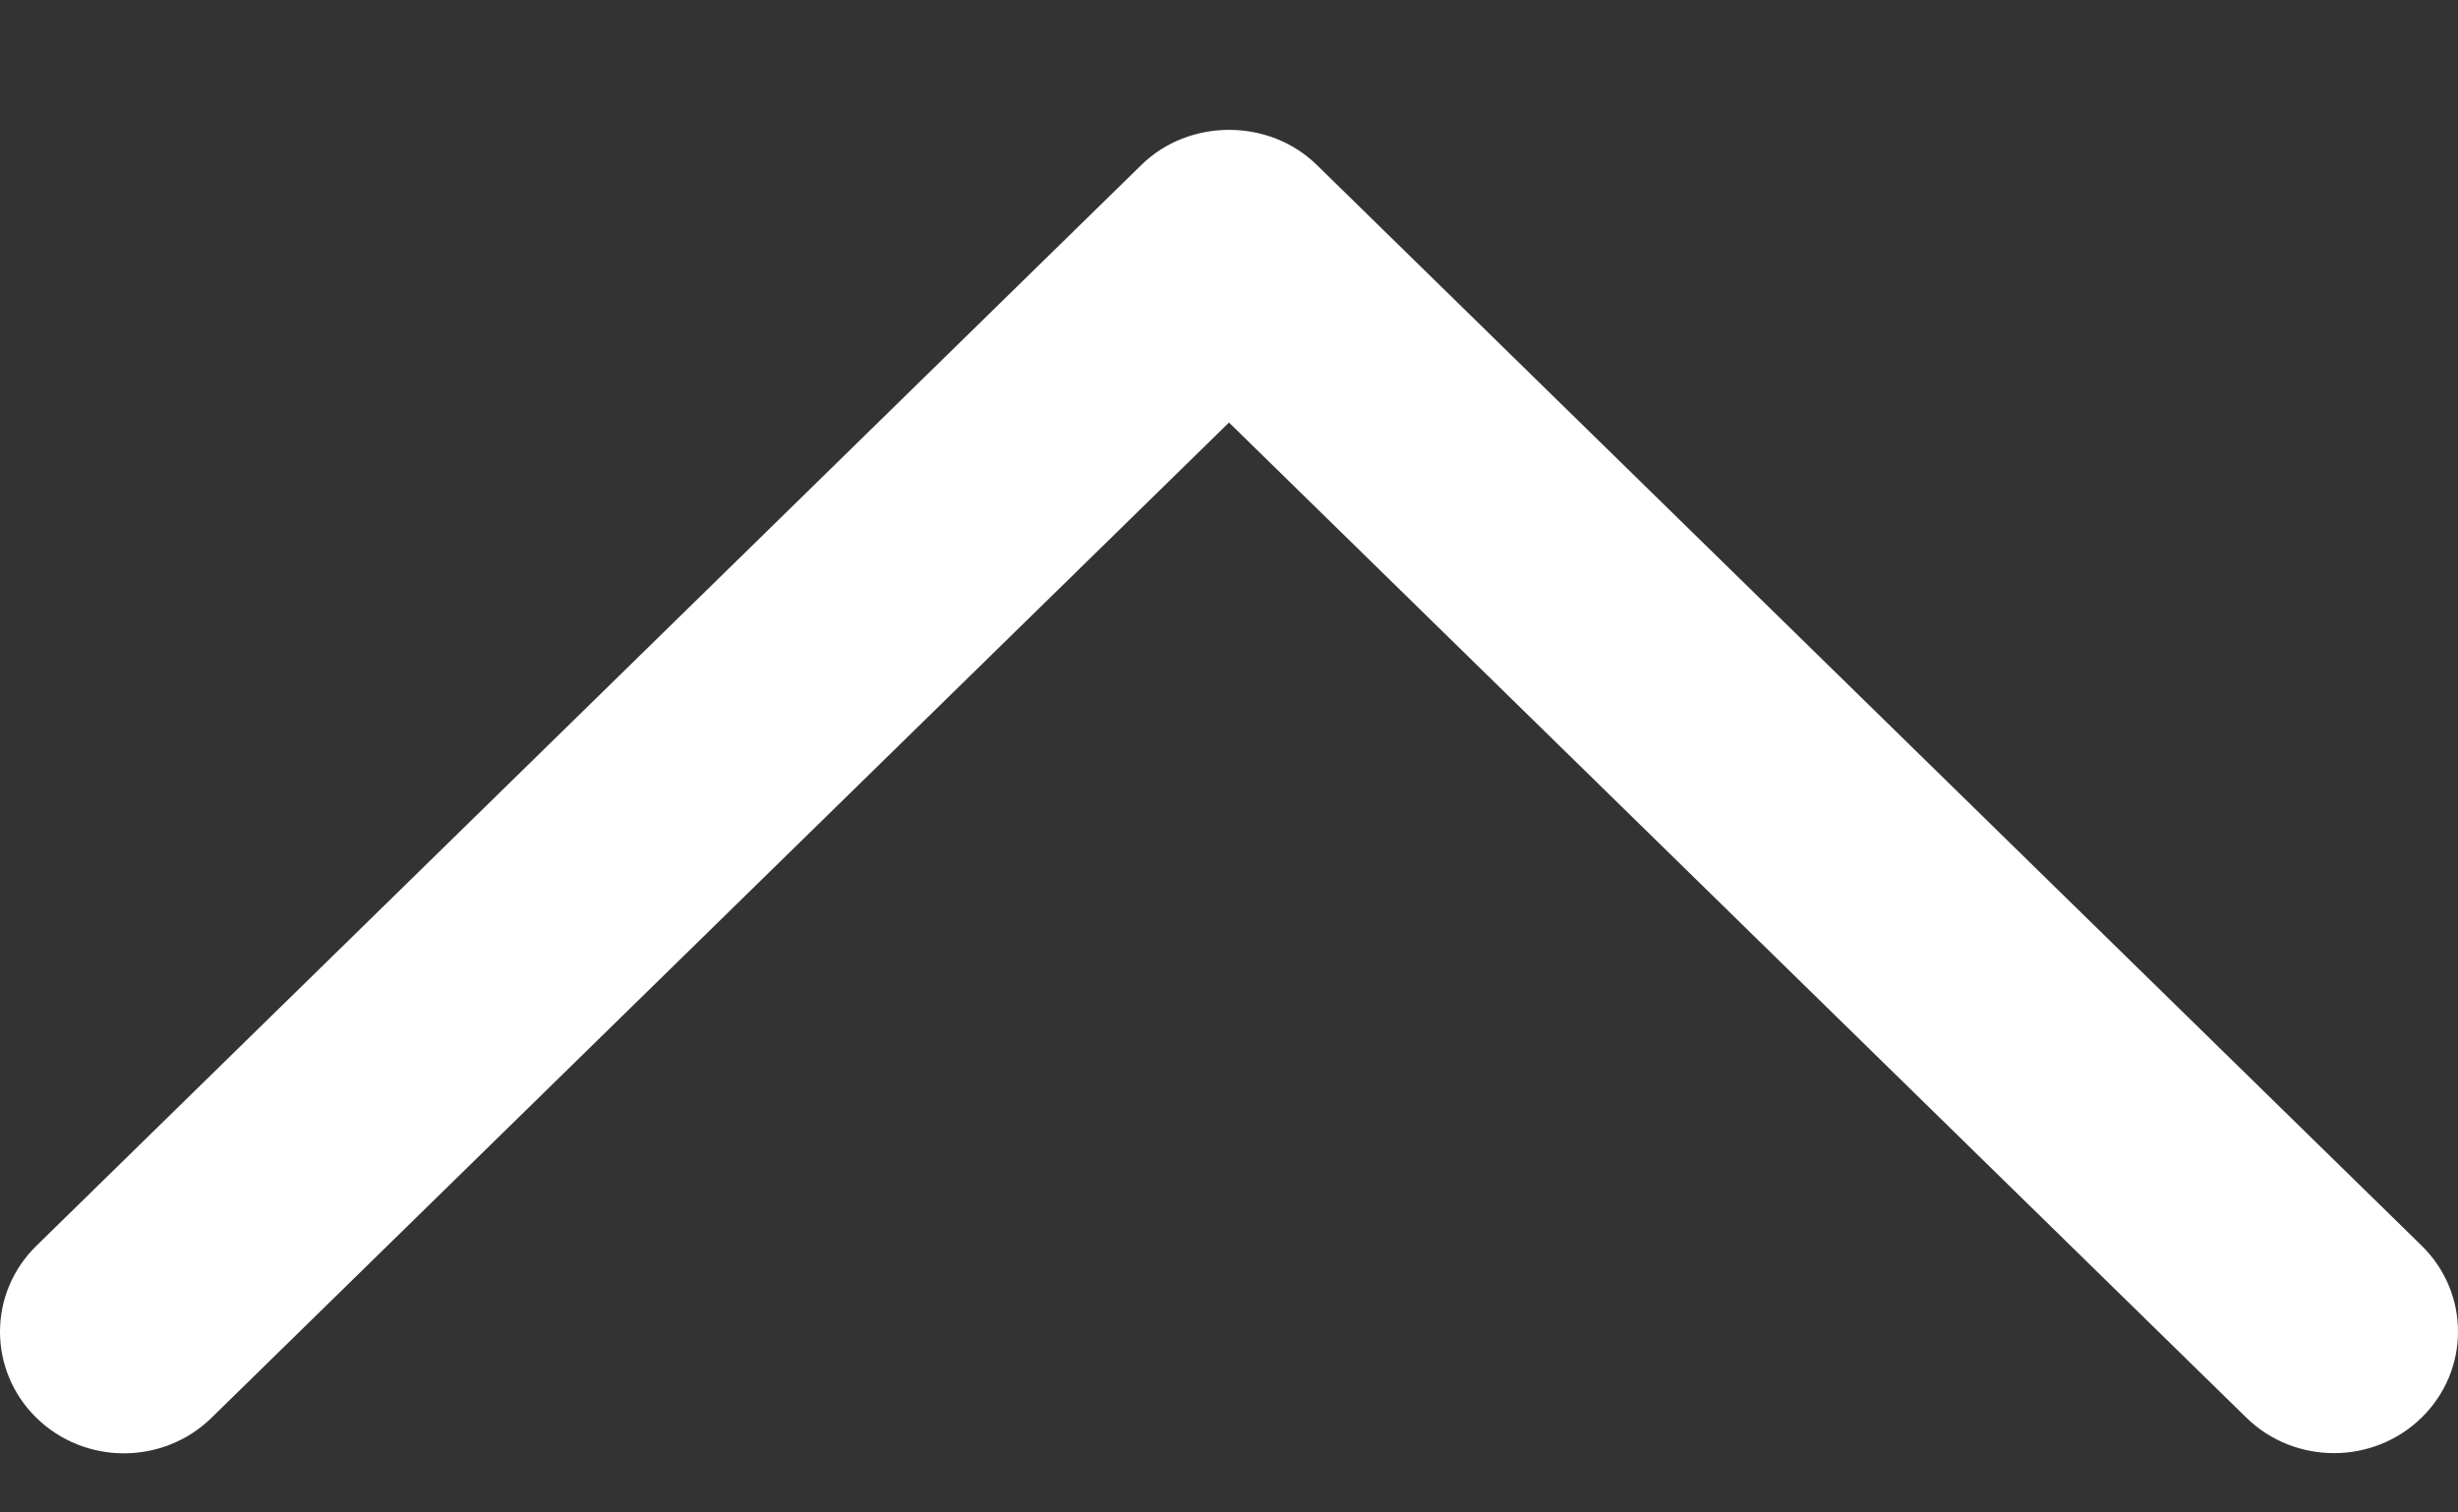 <svg width="13" height="8" viewBox="0 0 13 8" fill="none" xmlns="http://www.w3.org/2000/svg">
<rect x="0" y="0" width="13" height="8" fill="#333333" stroke="none"/>
<path d="M6.036 0.873L0.192 6.59C-0.064 6.841 -0.064 7.247 0.192 7.499C0.448 7.75 0.863 7.75 1.119 7.499L6.5 2.235L11.88 7.498C12.136 7.749 12.552 7.749 12.808 7.498C13.064 7.247 13.064 6.84 12.808 6.589L6.964 0.872C6.711 0.625 6.289 0.625 6.036 0.873Z" fill="white"/>
</svg>
